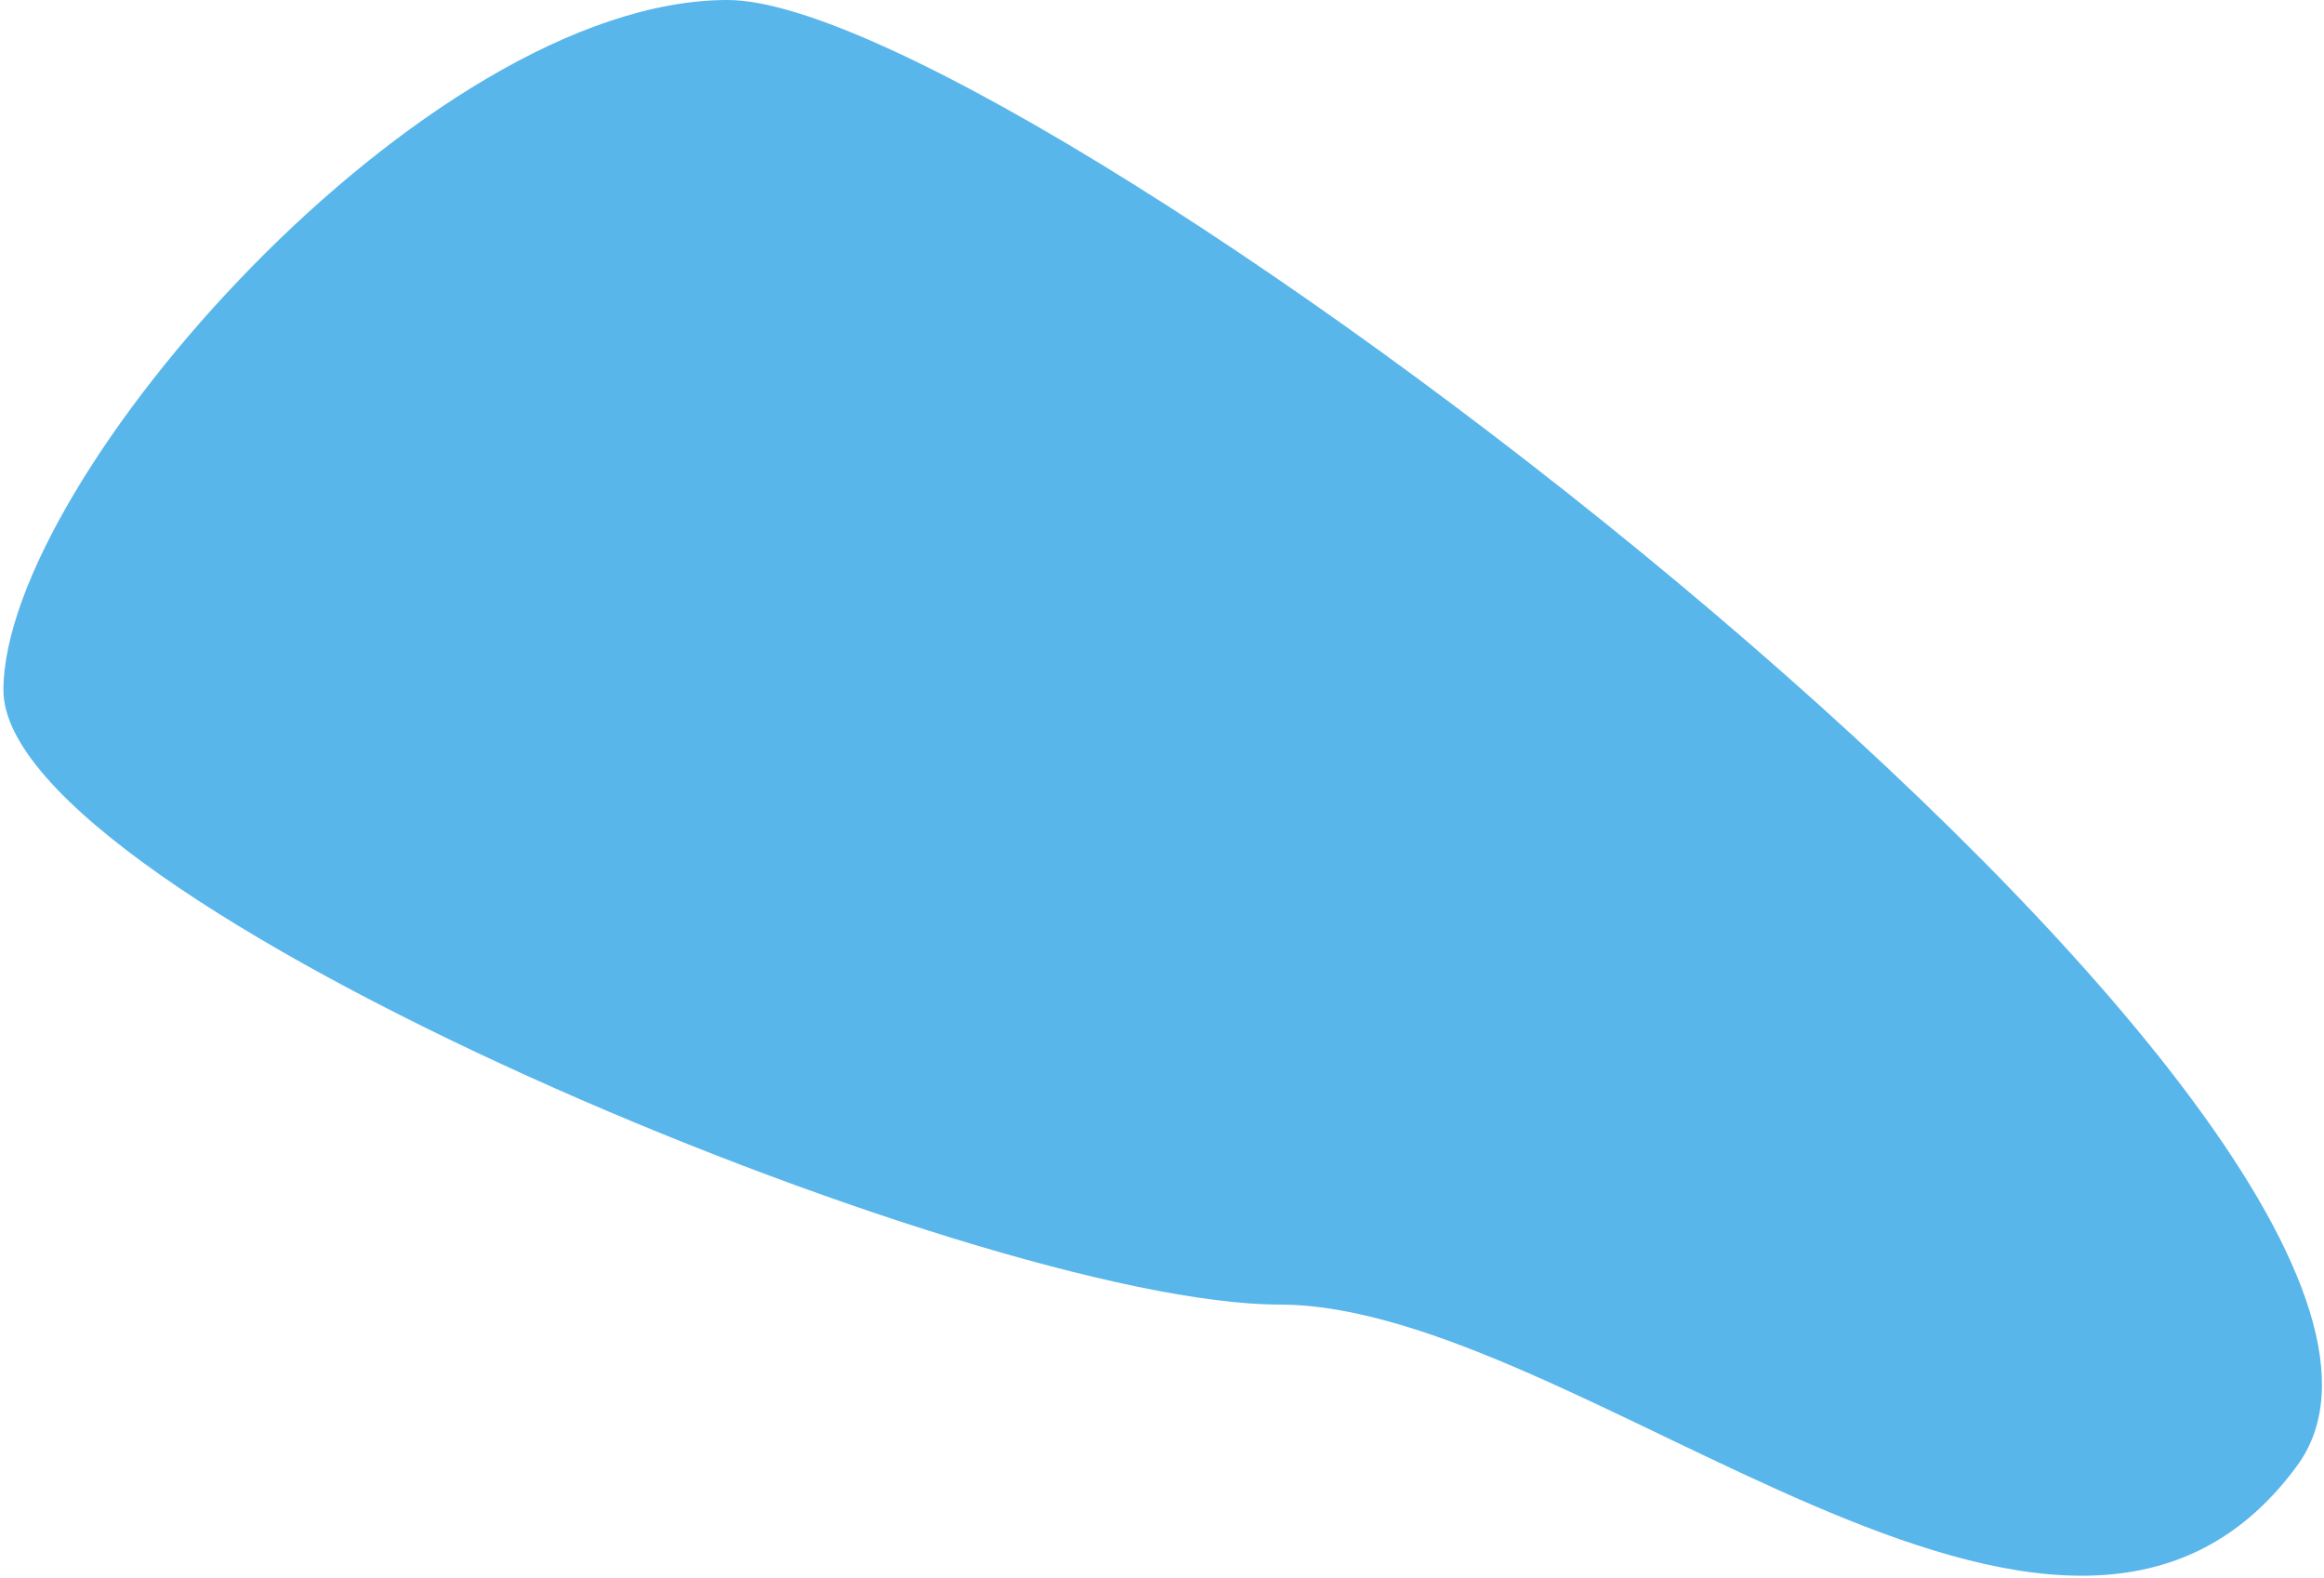 <svg width="613" height="416" viewBox="0 0 613 416" fill="none" xmlns="http://www.w3.org/2000/svg">
<path d="M605.907 386.5C543.907 471 416.936 344 337.407 344C257.878 344 0.907 237.505 0.907 182C0.907 126.495 112.378 0 191.907 0C271.436 0 667.907 302 605.907 386.5Z" fill="#58B6EB"/>
</svg>
